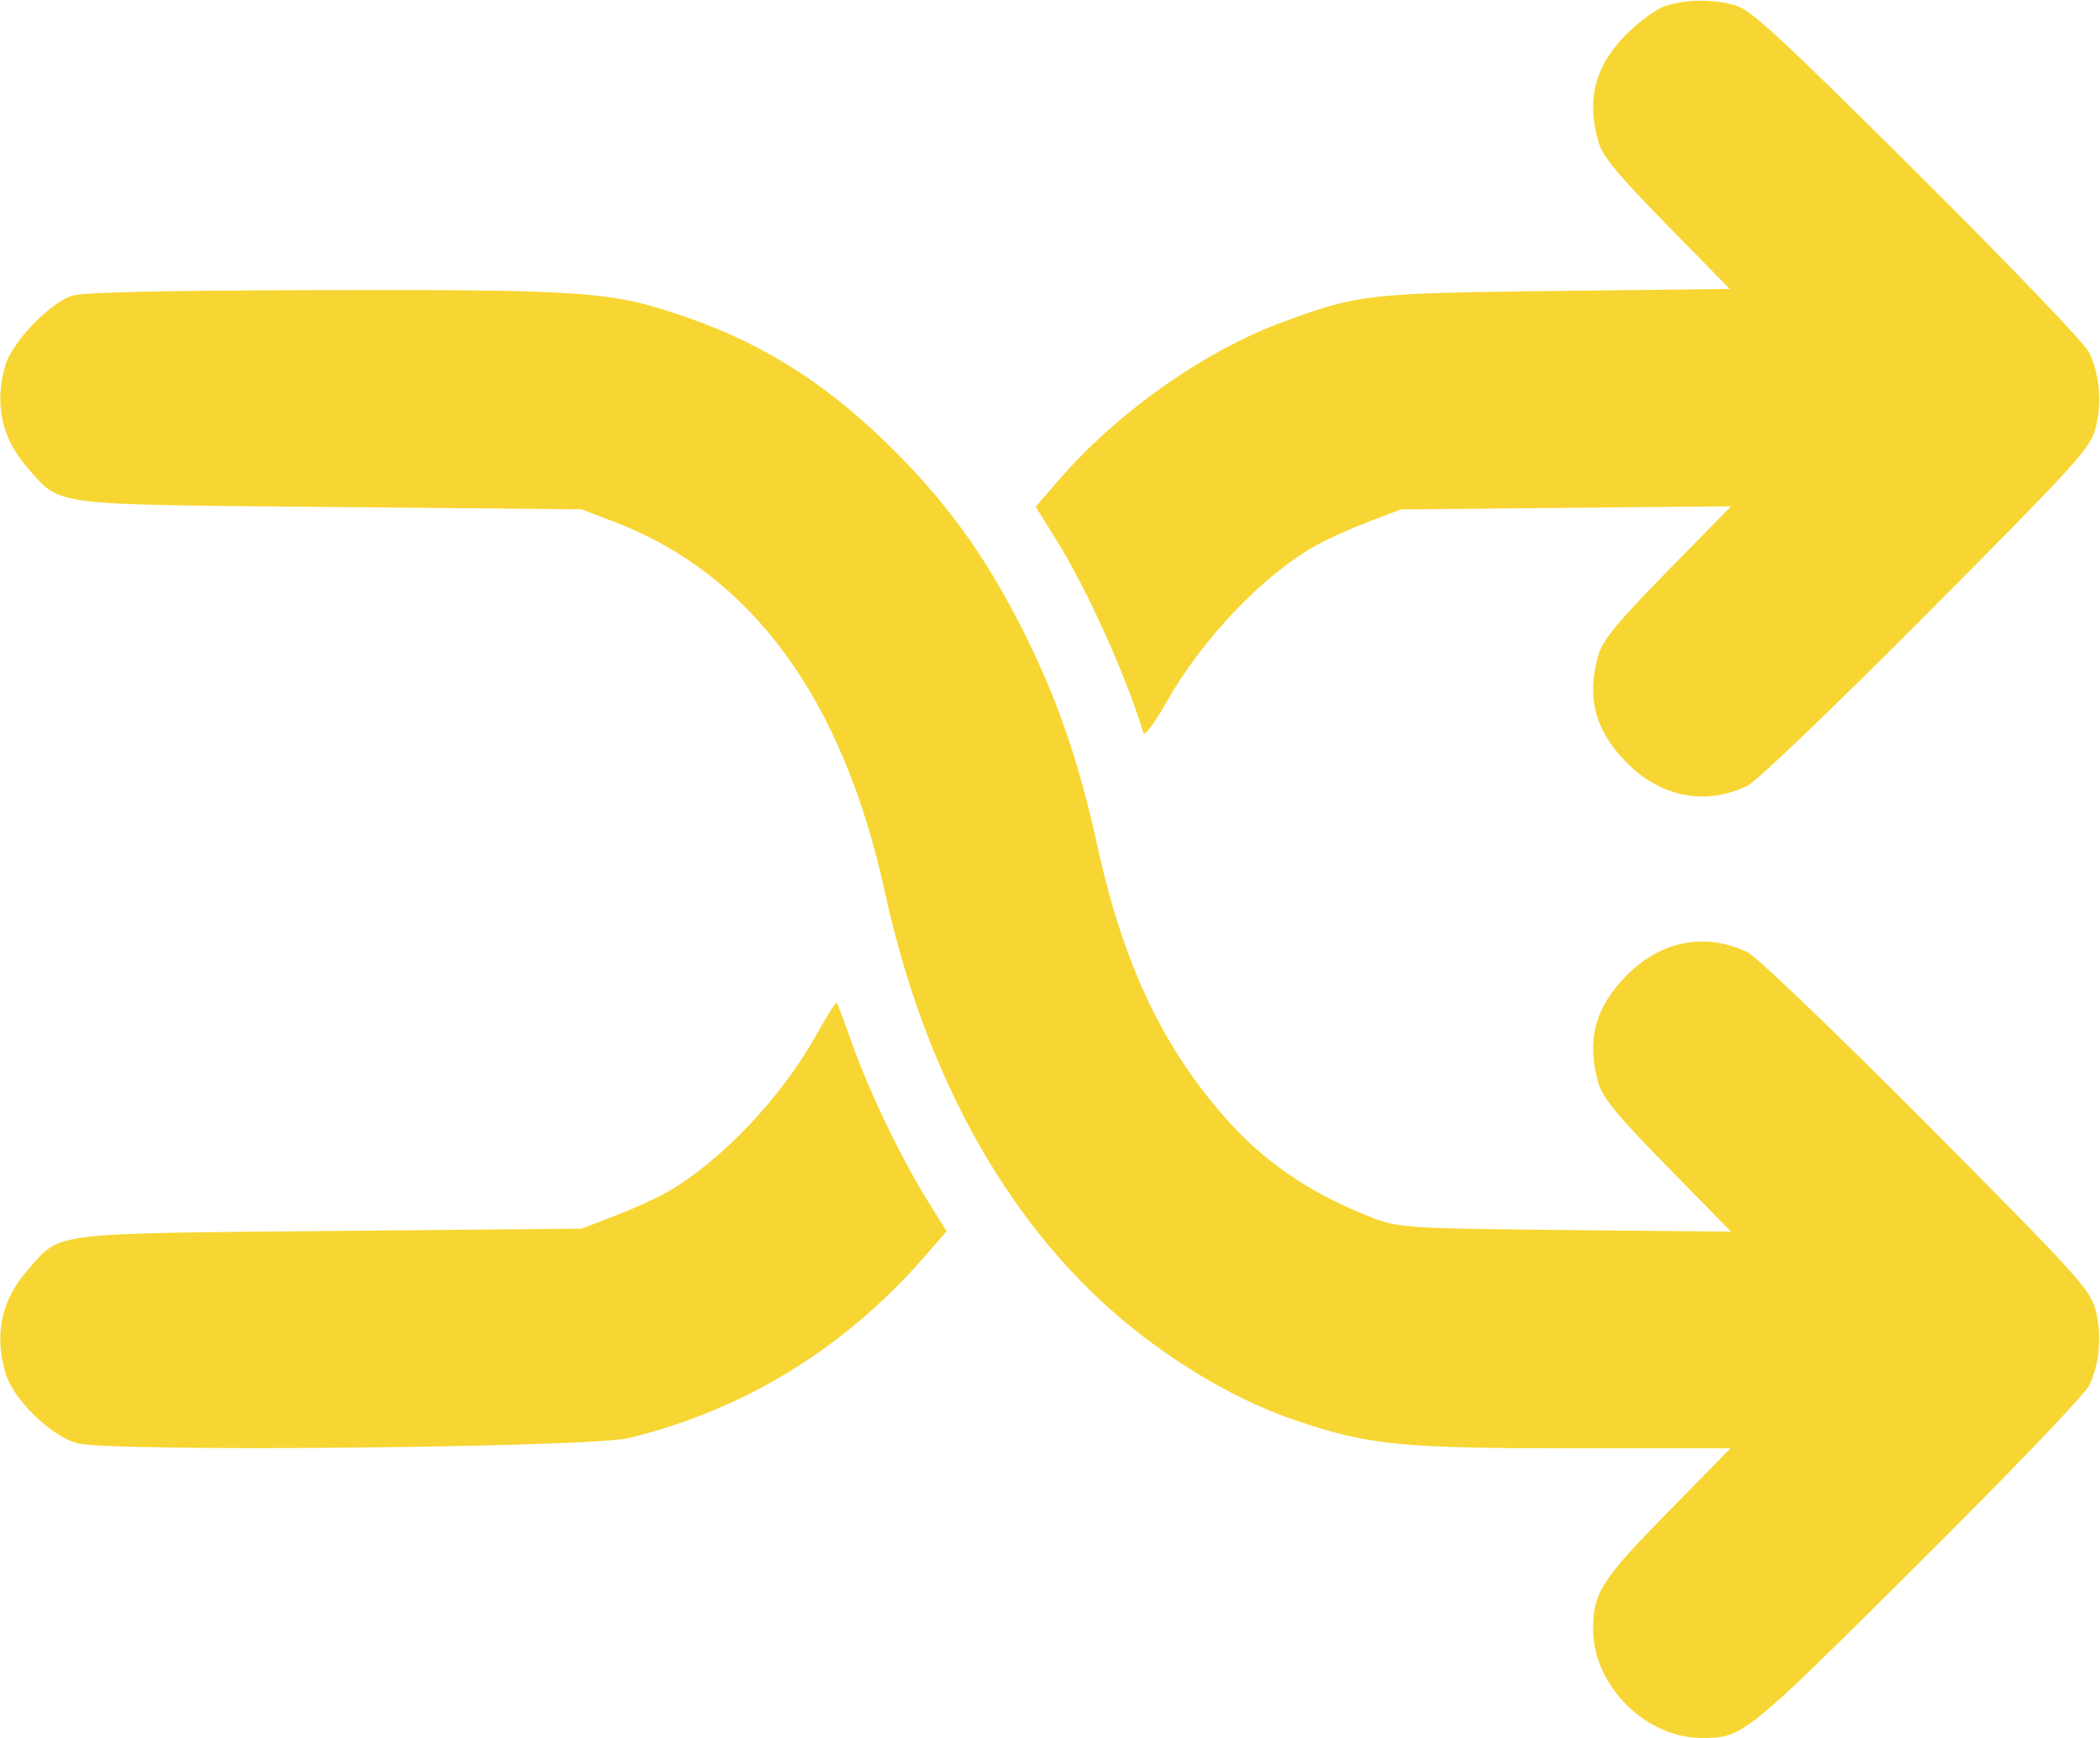 <svg width="464" height="384" viewBox="0 0 464 384" fill="none" xmlns="http://www.w3.org/2000/svg">
<path fill-rule="evenodd" clip-rule="evenodd" d="M368 1.307C366.075 1.914 362.235 4.681 359.466 7.455C352.407 14.529 350.458 21.973 353.199 31.384C354.134 34.594 357.456 38.618 368.295 49.667L382.191 63.834L343.846 64.287C302.24 64.779 300.306 64.994 283.917 70.966C266.37 77.359 247.098 90.881 234.025 105.972L228.835 111.963L233.381 119.257C240.158 130.131 248.767 149.205 252.641 161.932C252.886 162.737 255.047 159.876 257.578 155.395C265.617 141.161 279.018 127.097 290.87 120.455C293.274 119.108 298.449 116.78 302.37 115.282L309.5 112.557L345.995 112.21L382.49 111.863L368.444 126.182C357.476 137.363 354.135 141.402 353.199 144.616C350.459 154.023 352.407 161.466 359.466 168.555C367.056 176.177 376.803 178.034 386.09 173.627C388.07 172.688 405.316 156.168 425.65 135.731C458.644 102.572 461.808 99.097 462.98 94.75C464.478 89.19 463.968 82.843 461.627 77.91C460.687 75.928 444.19 58.716 423.731 38.371C393.117 7.928 386.862 2.161 383.384 1.171C378.431 -0.238 372.744 -0.188 368 1.307ZM16 65.307C11.092 66.854 2.721 75.522 1.216 80.616C-1.323 89.208 0.321 96.812 6.15 103.433C13.552 111.842 10.368 111.434 73 112.016L128.5 112.533L135.806 115.333C166.123 126.954 186.211 154.44 195.492 197C204.608 238.801 223.71 272.332 250.598 293.729C261.84 302.675 274.481 309.814 286.067 313.761C302.3 319.29 309.33 320 347.808 320H382.355L368.376 334.25C353.862 349.046 352 351.975 352 360C352 372.391 363.609 384 376 384C385.078 384 385.422 383.724 423.731 345.629C444.19 325.284 460.687 308.072 461.627 306.09C463.968 301.157 464.478 294.81 462.98 289.25C461.808 284.903 458.644 281.428 425.65 248.269C405.316 227.832 388.07 211.312 386.09 210.373C376.803 205.966 367.056 207.823 359.466 215.445C352.407 222.534 350.459 229.977 353.199 239.384C354.135 242.598 357.476 246.637 368.444 257.818L382.49 272.137L345.995 271.772C312.034 271.432 309.117 271.263 303.978 269.336C291.071 264.495 280.518 257.626 272.321 248.733C257.47 232.62 248.356 213.778 242.532 187.147C238.514 168.777 233.826 155.02 226.634 140.5C218.48 124.037 210.043 112.097 198 99.978C183.533 85.42 169.412 76.28 152 70.202C135.354 64.393 130.073 63.989 72.074 64.102C36.804 64.171 18.348 64.567 16 65.307ZM180.242 228.856C172.551 242.662 158.93 256.932 147.13 263.545C144.726 264.892 139.551 267.225 135.63 268.731L128.5 271.467L73 271.984C10.368 272.566 13.552 272.158 6.15 280.567C0.321 287.188 -1.323 294.792 1.216 303.384C2.927 309.176 11.145 317.233 17.008 318.867C24.197 320.872 130.18 319.876 139.006 317.722C164.42 311.517 186.602 297.916 204.168 277.769L209.165 272.037L204.636 264.769C198.993 255.711 191.698 240.399 188.019 229.886C186.479 225.485 185.057 221.734 184.859 221.548C184.662 221.363 182.584 224.651 180.242 228.856Z" fill="#F7D633"/>
</svg>
